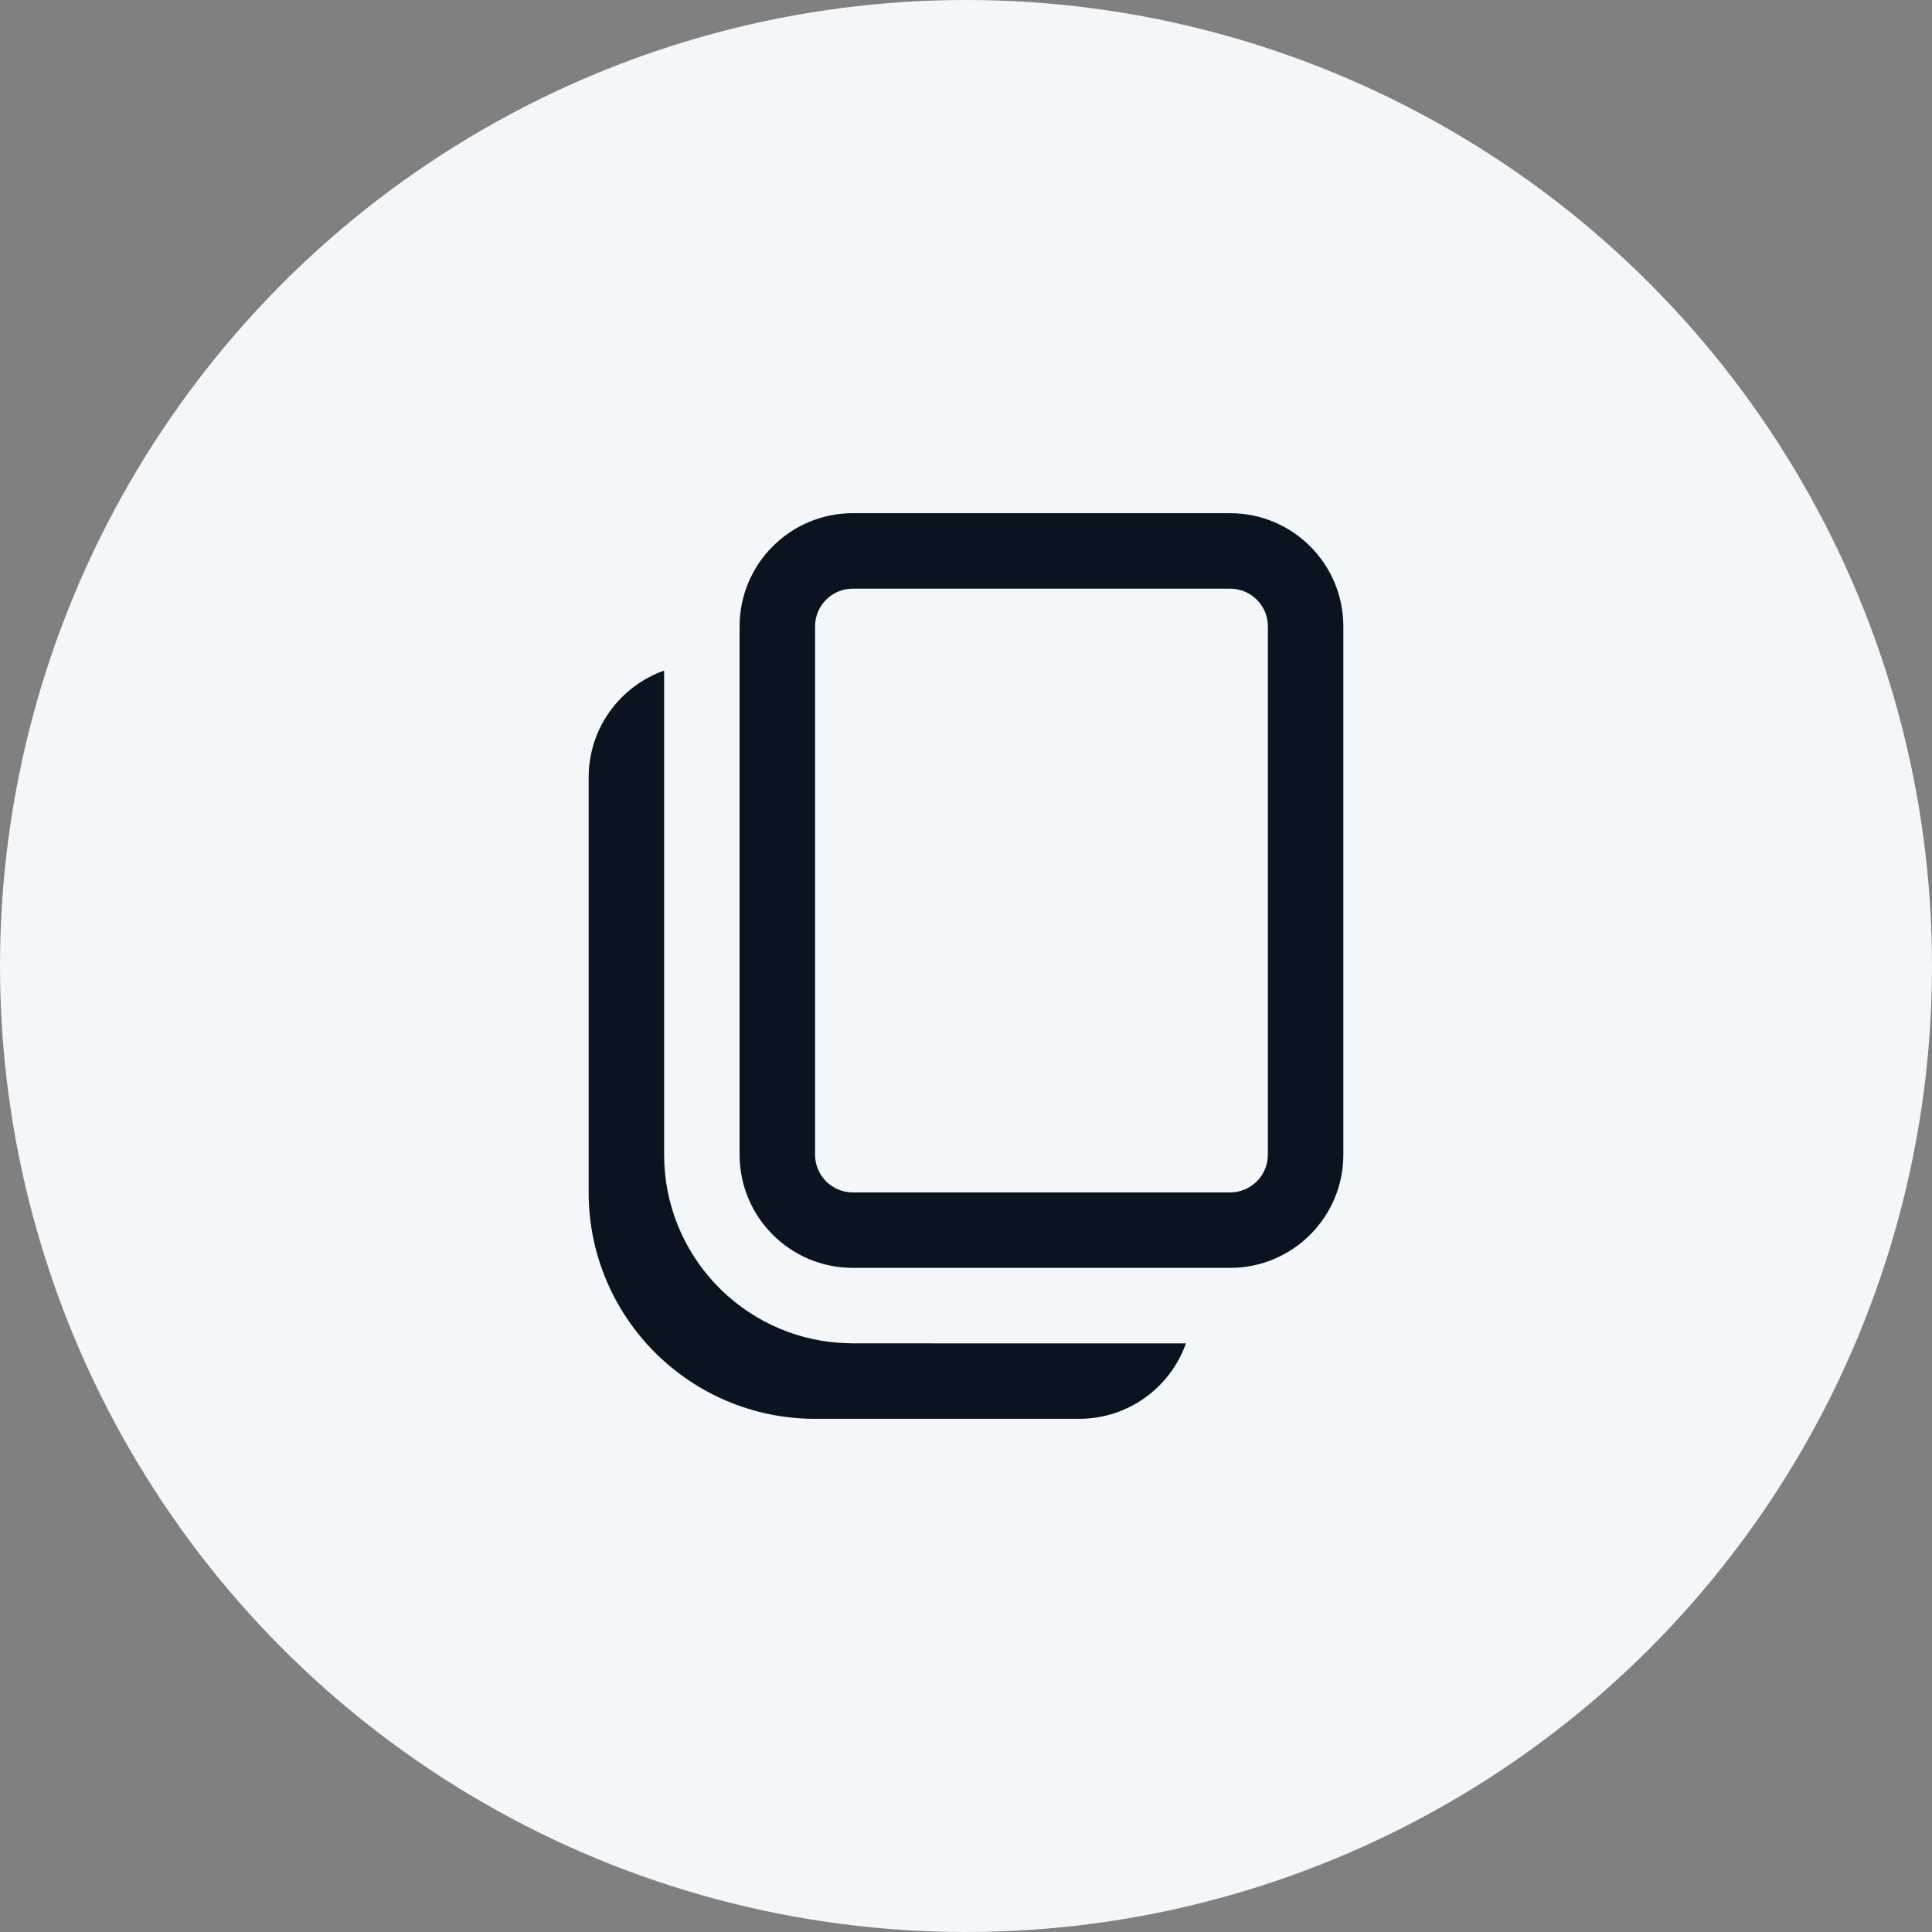 <svg width="32" height="32" viewBox="0 0 32 32" fill="none" xmlns="http://www.w3.org/2000/svg">
<rect x="0" y="0" width="32" height="32" fill="#808080" stroke="none"/>
<circle cx="16" cy="16" r="16" fill="#F4F7FA"/>
<path d="M11 11.107L11 19.125C11 20.782 12.289 22.137 13.919 22.243L14.125 22.25L19.643 22.251C19.385 22.979 18.691 23.5 17.875 23.5H13.5C11.429 23.5 9.75 21.821 9.75 19.75V12.875C9.75 12.059 10.272 11.364 11 11.107ZM20.375 8.5C21.41 8.5 22.25 9.339 22.25 10.375V19.125C22.25 20.16 21.41 21 20.375 21H14.125C13.089 21 12.25 20.16 12.25 19.125V10.375C12.25 9.339 13.089 8.5 14.125 8.5H20.375ZM20.375 9.75H14.125C13.78 9.75 13.5 10.03 13.5 10.375V19.125C13.5 19.47 13.78 19.75 14.125 19.75H20.375C20.72 19.75 21 19.47 21 19.125V10.375C21 10.03 20.72 9.75 20.375 9.75Z" fill="#091420"/>
</svg>
